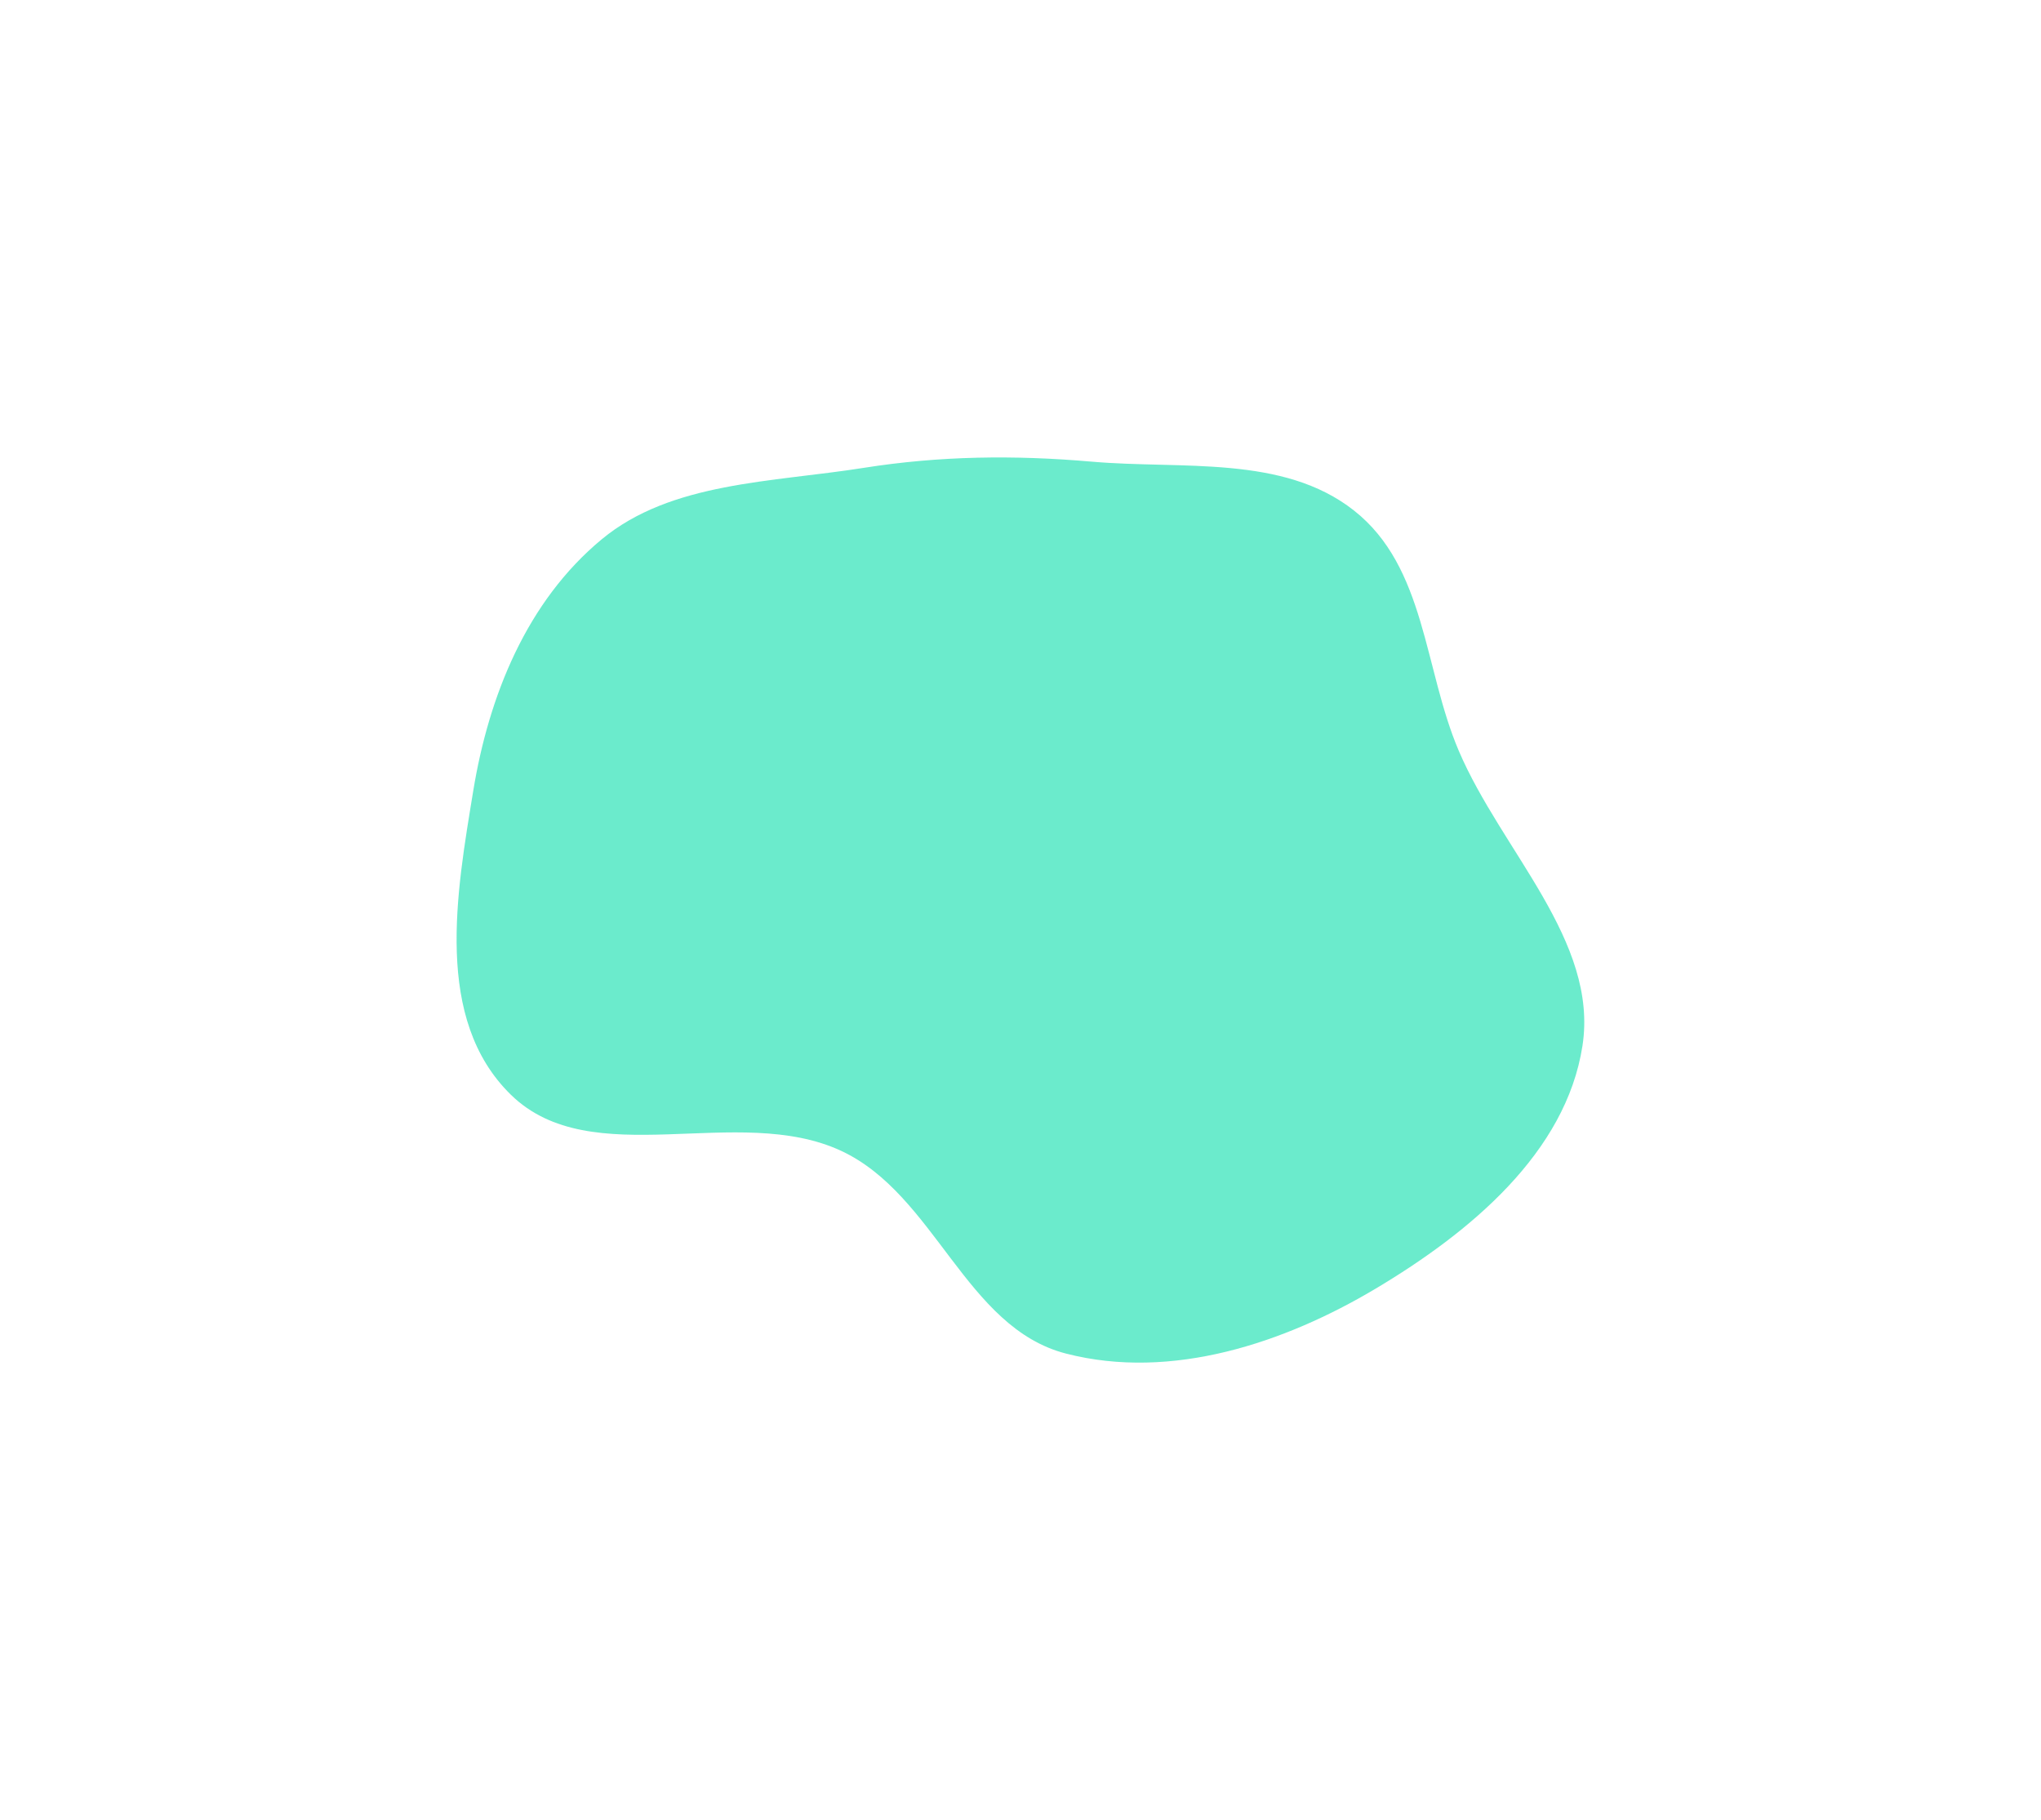 <svg width="1788" height="1594" viewBox="0 0 1788 1594" xmlns="http://www.w3.org/2000/svg">
  <g opacity="0.7" filter="url(#filter0_f_645_3735)">
    <path fill-rule="evenodd" clip-rule="evenodd" d="M1386.31 916.05C1400.51 824.133 1315.37 745.333 1277.93 657.606C1247.28 585.811 1249.15 496.8 1186.17 447.189C1124 398.206 1035.48 411.244 956.494 404.378C888.372 398.456 823.28 399.254 756.456 409.832C676.115 422.55 587.966 422.039 527.191 472.335C461.417 526.767 428.197 609.548 414.574 692.761C399.981 781.903 379.818 892.665 447.536 958.899C518.346 1028.16 646.283 965.81 736.967 1008.09C819.386 1046.51 845.778 1162.92 933.816 1185.62C1026.7 1209.56 1125.64 1176.1 1205.09 1128.77C1288.1 1079.32 1371.85 1009.58 1386.31 916.05Z" fill="#2CE3B7"/>
  </g>
  <defs>
    <filter id="filter0_f_645_3735" x="0" y="0" width="1787.89" height="1592.87" filterUnits="userSpaceOnUse" color-interpolation-filters="sRGB">
      <feFlood flood-opacity="0" result="BackgroundImageFix"/>
      <feBlend mode="normal" in="SourceGraphic" in2="BackgroundImageFix" result="shape"/>
      <feGaussianBlur stdDeviation="200" result="effect1_foregroundBlur_645_3735"/>
    </filter>
  </defs>
</svg>

